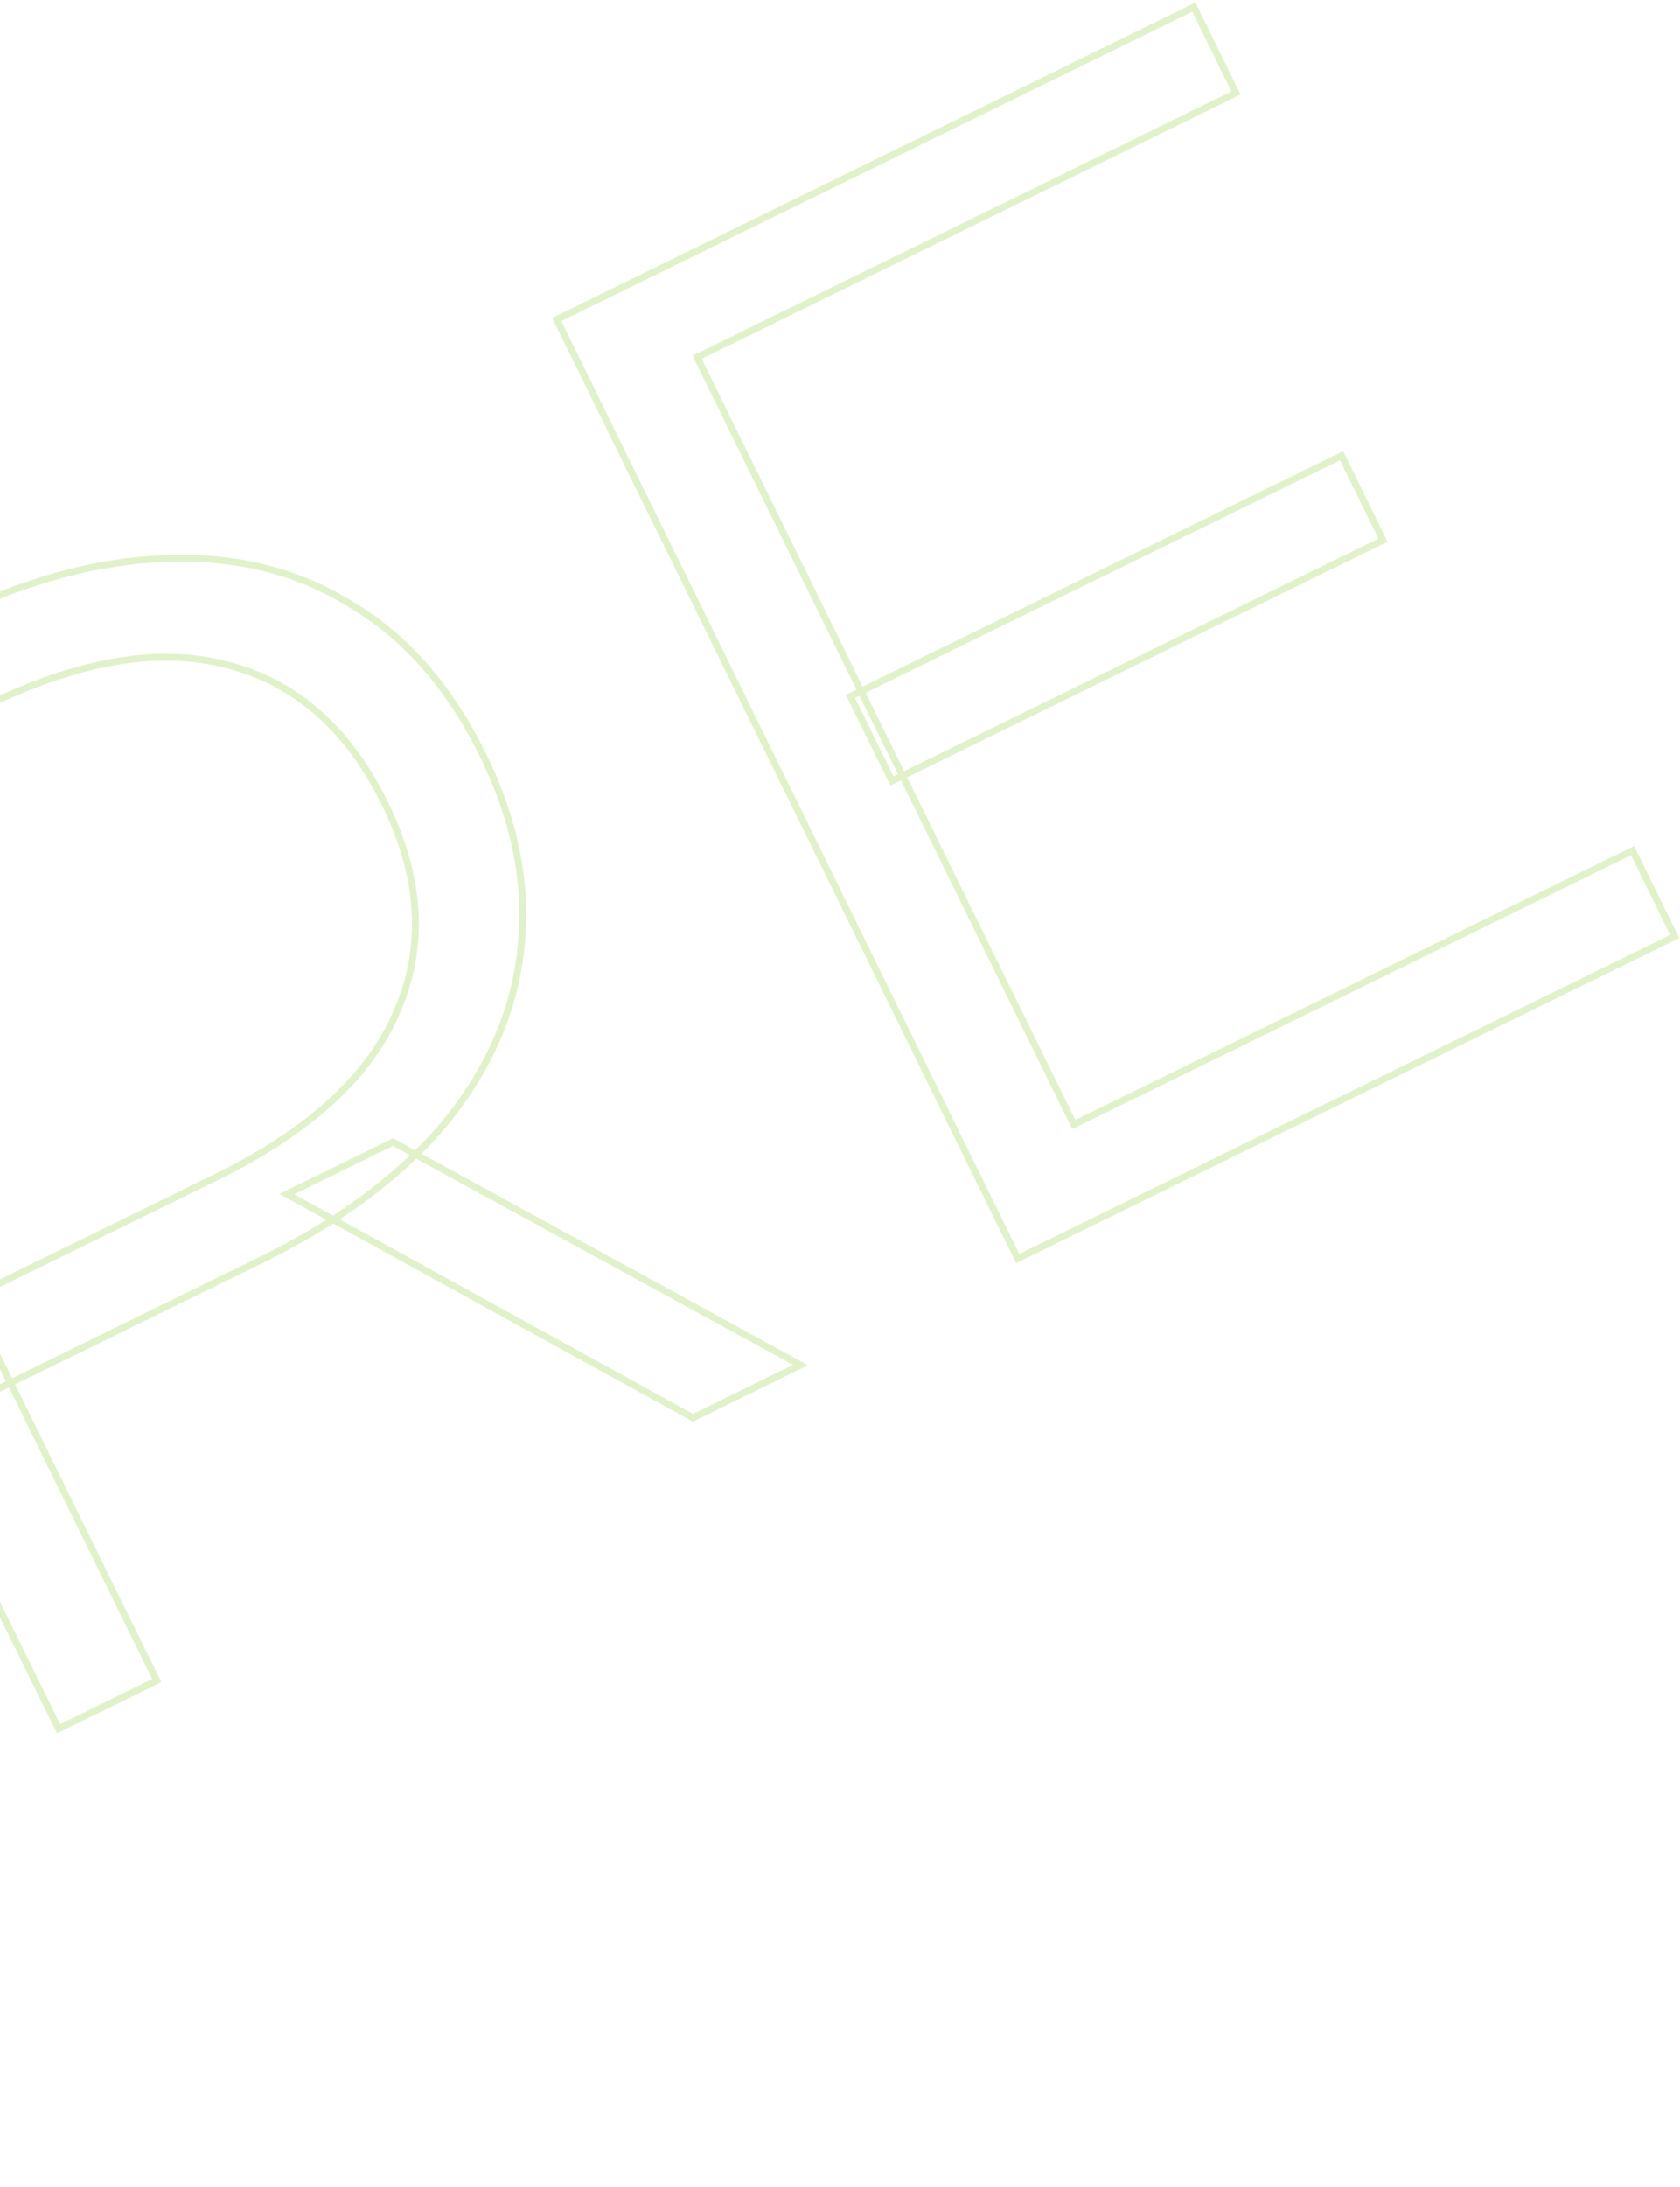 <svg width="488" height="635" viewBox="0 0 488 635" fill="none" xmlns="http://www.w3.org/2000/svg">
<g opacity="0.3">
<mask id="path-1-outside-1_913_34054" maskUnits="userSpaceOnUse" x="-1049.34" y="-4.684" width="1538.83" height="966.066" fill="black">
<rect fill="white" x="-1049.34" y="-4.684" width="1538.83" height="966.066"/>
<path d="M-912.956 957.671L-1046.85 685.023L-936.974 631.178C-908.187 617.071 -880.13 610.57 -852.801 611.675C-825.343 612.394 -800.537 620.05 -778.382 634.644C-756.228 649.238 -738.584 669.908 -725.449 696.653C-712.315 723.399 -706.75 749.988 -708.756 776.421C-710.762 802.855 -719.82 827.267 -735.929 849.658C-751.908 871.663 -774.291 889.719 -803.078 903.826L-912.956 957.671ZM-896.668 918.762L-816.862 879.654C-792.958 867.94 -774.563 853.127 -761.676 835.214C-748.66 816.916 -741.349 797.064 -739.743 775.659C-738.265 753.995 -742.882 732.257 -753.593 710.445C-764.433 688.373 -778.816 671.421 -796.745 659.589C-814.673 647.757 -834.8 641.512 -857.125 640.855C-879.321 639.812 -902.371 645.147 -926.274 656.861L-1006.08 695.97L-896.668 918.762Z"/>
<path d="M-643.016 638.377L-500.367 568.473L-488.316 593.012L-630.965 662.916L-643.016 638.377ZM-578.148 762.674L-415.836 683.134L-403.594 708.062L-594.435 801.582L-728.332 528.934L-543.274 438.248L-531.032 463.176L-687.56 539.881L-578.148 762.674Z"/>
<path d="M-260.975 641.072C-281.023 650.897 -301.894 657.097 -323.588 659.674C-345.152 661.866 -363.497 660.224 -378.622 654.75L-378.344 627.069C-364.243 631.757 -347.631 633.442 -328.508 632.125C-309.255 630.422 -290.761 625.225 -273.026 616.534C-256.062 608.221 -243.332 599.405 -234.834 590.086C-226.207 580.382 -221.237 570.698 -219.924 561.034C-218.354 551.245 -219.737 541.935 -224.072 533.107C-229.301 522.461 -236.593 515.403 -245.95 511.934C-255.049 508.34 -265.375 507.118 -276.927 508.269C-288.607 509.16 -301.06 511.074 -314.286 514.012C-327.512 516.949 -340.802 519.757 -354.155 522.435C-367.636 524.853 -380.727 525.792 -393.429 525.251C-405.874 524.584 -417.349 521.348 -427.853 515.542C-438.228 509.351 -446.986 498.985 -454.127 484.443C-460.758 470.941 -463.345 456.906 -461.889 442.34C-460.303 427.388 -453.843 412.947 -442.508 399.016C-431.3 384.826 -414.259 372.126 -391.384 360.916C-376.219 353.485 -360.1 348.324 -343.024 345.433C-326.077 342.282 -310.356 341.827 -295.863 344.067L-294.216 371.771C-309.608 369.649 -324.75 369.982 -339.644 372.77C-354.28 375.432 -367.639 379.723 -379.719 385.643C-395.911 393.578 -408.193 402.335 -416.563 411.913C-424.933 421.492 -429.839 431.306 -431.282 441.355C-432.595 451.019 -430.956 460.525 -426.365 469.873C-421.137 480.519 -413.973 487.639 -404.873 491.234C-395.517 494.703 -385.062 495.862 -373.51 494.711C-361.701 493.434 -349.183 491.327 -335.957 488.389C-322.731 485.452 -309.506 482.837 -296.283 480.544C-282.802 478.126 -269.839 477.251 -257.394 477.917C-244.819 478.198 -233.409 481.305 -223.161 487.237C-212.657 493.042 -203.898 503.086 -196.885 517.368C-190.381 530.611 -187.922 544.708 -189.508 559.66C-191.221 574.352 -197.81 588.856 -209.274 603.173C-220.609 617.103 -237.843 629.736 -260.975 641.072Z"/>
<path d="M-99.336 558.963L-233.232 286.314L-204.702 272.333L-70.806 544.982L-99.336 558.963Z"/>
<path d="M17.003 501.952L-116.893 229.303L-15.882 179.804C6.993 168.594 28.505 162.723 48.652 162.193C68.672 161.402 86.495 165.877 102.12 175.616C117.874 184.97 130.597 199.515 140.289 219.249C149.725 238.464 153.389 257.287 151.279 275.717C149.299 293.762 141.933 310.58 129.181 326.171C116.302 341.503 98.425 354.774 75.55 365.983L-9.654 407.737L-3.435 388.259L45.533 487.971L17.003 501.952ZM201.29 411.643L83.308 346.718L114.151 331.604L232.519 396.34L201.29 411.643ZM-2.287 390.596L-21.704 383.199L62.728 341.823C89.716 328.598 107.216 312.612 115.23 293.866C123.5 274.994 122.343 254.782 111.759 233.23C101.047 211.418 85.691 198.003 65.688 192.986C45.943 187.843 22.576 191.884 -4.411 205.109L-88.844 246.485L-82.816 226.618L-2.287 390.596Z"/>
<path d="M247.035 202.215L389.684 132.311L401.734 156.85L259.085 226.754L247.035 202.215ZM311.903 326.512L474.214 246.972L486.456 271.9L295.615 365.42L161.718 92.772L346.776 2.085L359.018 27.013L202.49 103.719L311.903 326.512Z"/>
</mask>
<path d="M-912.956 957.671L-1046.85 685.023L-936.974 631.178C-908.187 617.071 -880.13 610.57 -852.801 611.675C-825.343 612.394 -800.537 620.05 -778.382 634.644C-756.228 649.238 -738.584 669.908 -725.449 696.653C-712.315 723.399 -706.75 749.988 -708.756 776.421C-710.762 802.855 -719.82 827.267 -735.929 849.658C-751.908 871.663 -774.291 889.719 -803.078 903.826L-912.956 957.671ZM-896.668 918.762L-816.862 879.654C-792.958 867.94 -774.563 853.127 -761.676 835.214C-748.66 816.916 -741.349 797.064 -739.743 775.659C-738.265 753.995 -742.882 732.257 -753.593 710.445C-764.433 688.373 -778.816 671.421 -796.745 659.589C-814.673 647.757 -834.8 641.512 -857.125 640.855C-879.321 639.812 -902.371 645.147 -926.274 656.861L-1006.08 695.97L-896.668 918.762Z" stroke="#9AD351" stroke-width="2" mask="url(#path-1-outside-1_913_34054)"/>
<path d="M-643.016 638.377L-500.367 568.473L-488.316 593.012L-630.965 662.916L-643.016 638.377ZM-578.148 762.674L-415.836 683.134L-403.594 708.062L-594.435 801.582L-728.332 528.934L-543.274 438.248L-531.032 463.176L-687.56 539.881L-578.148 762.674Z" stroke="#9AD351" stroke-width="2" mask="url(#path-1-outside-1_913_34054)"/>
<path d="M-260.975 641.072C-281.023 650.897 -301.894 657.097 -323.588 659.674C-345.152 661.866 -363.497 660.224 -378.622 654.75L-378.344 627.069C-364.243 631.757 -347.631 633.442 -328.508 632.125C-309.255 630.422 -290.761 625.225 -273.026 616.534C-256.062 608.221 -243.332 599.405 -234.834 590.086C-226.207 580.382 -221.237 570.698 -219.924 561.034C-218.354 551.245 -219.737 541.935 -224.072 533.107C-229.301 522.461 -236.593 515.403 -245.95 511.934C-255.049 508.34 -265.375 507.118 -276.927 508.269C-288.607 509.16 -301.06 511.074 -314.286 514.012C-327.512 516.949 -340.802 519.757 -354.155 522.435C-367.636 524.853 -380.727 525.792 -393.429 525.251C-405.874 524.584 -417.349 521.348 -427.853 515.542C-438.228 509.351 -446.986 498.985 -454.127 484.443C-460.758 470.941 -463.345 456.906 -461.889 442.34C-460.303 427.388 -453.843 412.947 -442.508 399.016C-431.3 384.826 -414.259 372.126 -391.384 360.916C-376.219 353.485 -360.1 348.324 -343.024 345.433C-326.077 342.282 -310.356 341.827 -295.863 344.067L-294.216 371.771C-309.608 369.649 -324.75 369.982 -339.644 372.77C-354.28 375.432 -367.639 379.723 -379.719 385.643C-395.911 393.578 -408.193 402.335 -416.563 411.913C-424.933 421.492 -429.839 431.306 -431.282 441.355C-432.595 451.019 -430.956 460.525 -426.365 469.873C-421.137 480.519 -413.973 487.639 -404.873 491.234C-395.517 494.703 -385.062 495.862 -373.51 494.711C-361.701 493.434 -349.183 491.327 -335.957 488.389C-322.731 485.452 -309.506 482.837 -296.283 480.544C-282.802 478.126 -269.839 477.251 -257.394 477.917C-244.819 478.198 -233.409 481.305 -223.161 487.237C-212.657 493.042 -203.898 503.086 -196.885 517.368C-190.381 530.611 -187.922 544.708 -189.508 559.66C-191.221 574.352 -197.81 588.856 -209.274 603.173C-220.609 617.103 -237.843 629.736 -260.975 641.072Z" stroke="#9AD351" stroke-width="2" mask="url(#path-1-outside-1_913_34054)"/>
<path d="M-99.336 558.963L-233.232 286.314L-204.702 272.333L-70.806 544.982L-99.336 558.963Z" stroke="#9AD351" stroke-width="2" mask="url(#path-1-outside-1_913_34054)"/>
<path d="M17.003 501.952L-116.893 229.303L-15.882 179.804C6.993 168.594 28.505 162.723 48.652 162.193C68.672 161.402 86.495 165.877 102.12 175.616C117.874 184.97 130.597 199.515 140.289 219.249C149.725 238.464 153.389 257.287 151.279 275.717C149.299 293.762 141.933 310.58 129.181 326.171C116.302 341.503 98.425 354.774 75.55 365.983L-9.654 407.737L-3.435 388.259L45.533 487.971L17.003 501.952ZM201.29 411.643L83.308 346.718L114.151 331.604L232.519 396.34L201.29 411.643ZM-2.287 390.596L-21.704 383.199L62.728 341.823C89.716 328.598 107.216 312.612 115.23 293.866C123.5 274.994 122.343 254.782 111.759 233.23C101.047 211.418 85.691 198.003 65.688 192.986C45.943 187.843 22.576 191.884 -4.411 205.109L-88.844 246.485L-82.816 226.618L-2.287 390.596Z" stroke="#9AD351" stroke-width="2" mask="url(#path-1-outside-1_913_34054)"/>
<path d="M247.035 202.215L389.684 132.311L401.734 156.85L259.085 226.754L247.035 202.215ZM311.903 326.512L474.214 246.972L486.456 271.9L295.615 365.42L161.718 92.772L346.776 2.085L359.018 27.013L202.49 103.719L311.903 326.512Z" stroke="#9AD351" stroke-width="2" mask="url(#path-1-outside-1_913_34054)"/>
</g>
</svg>
